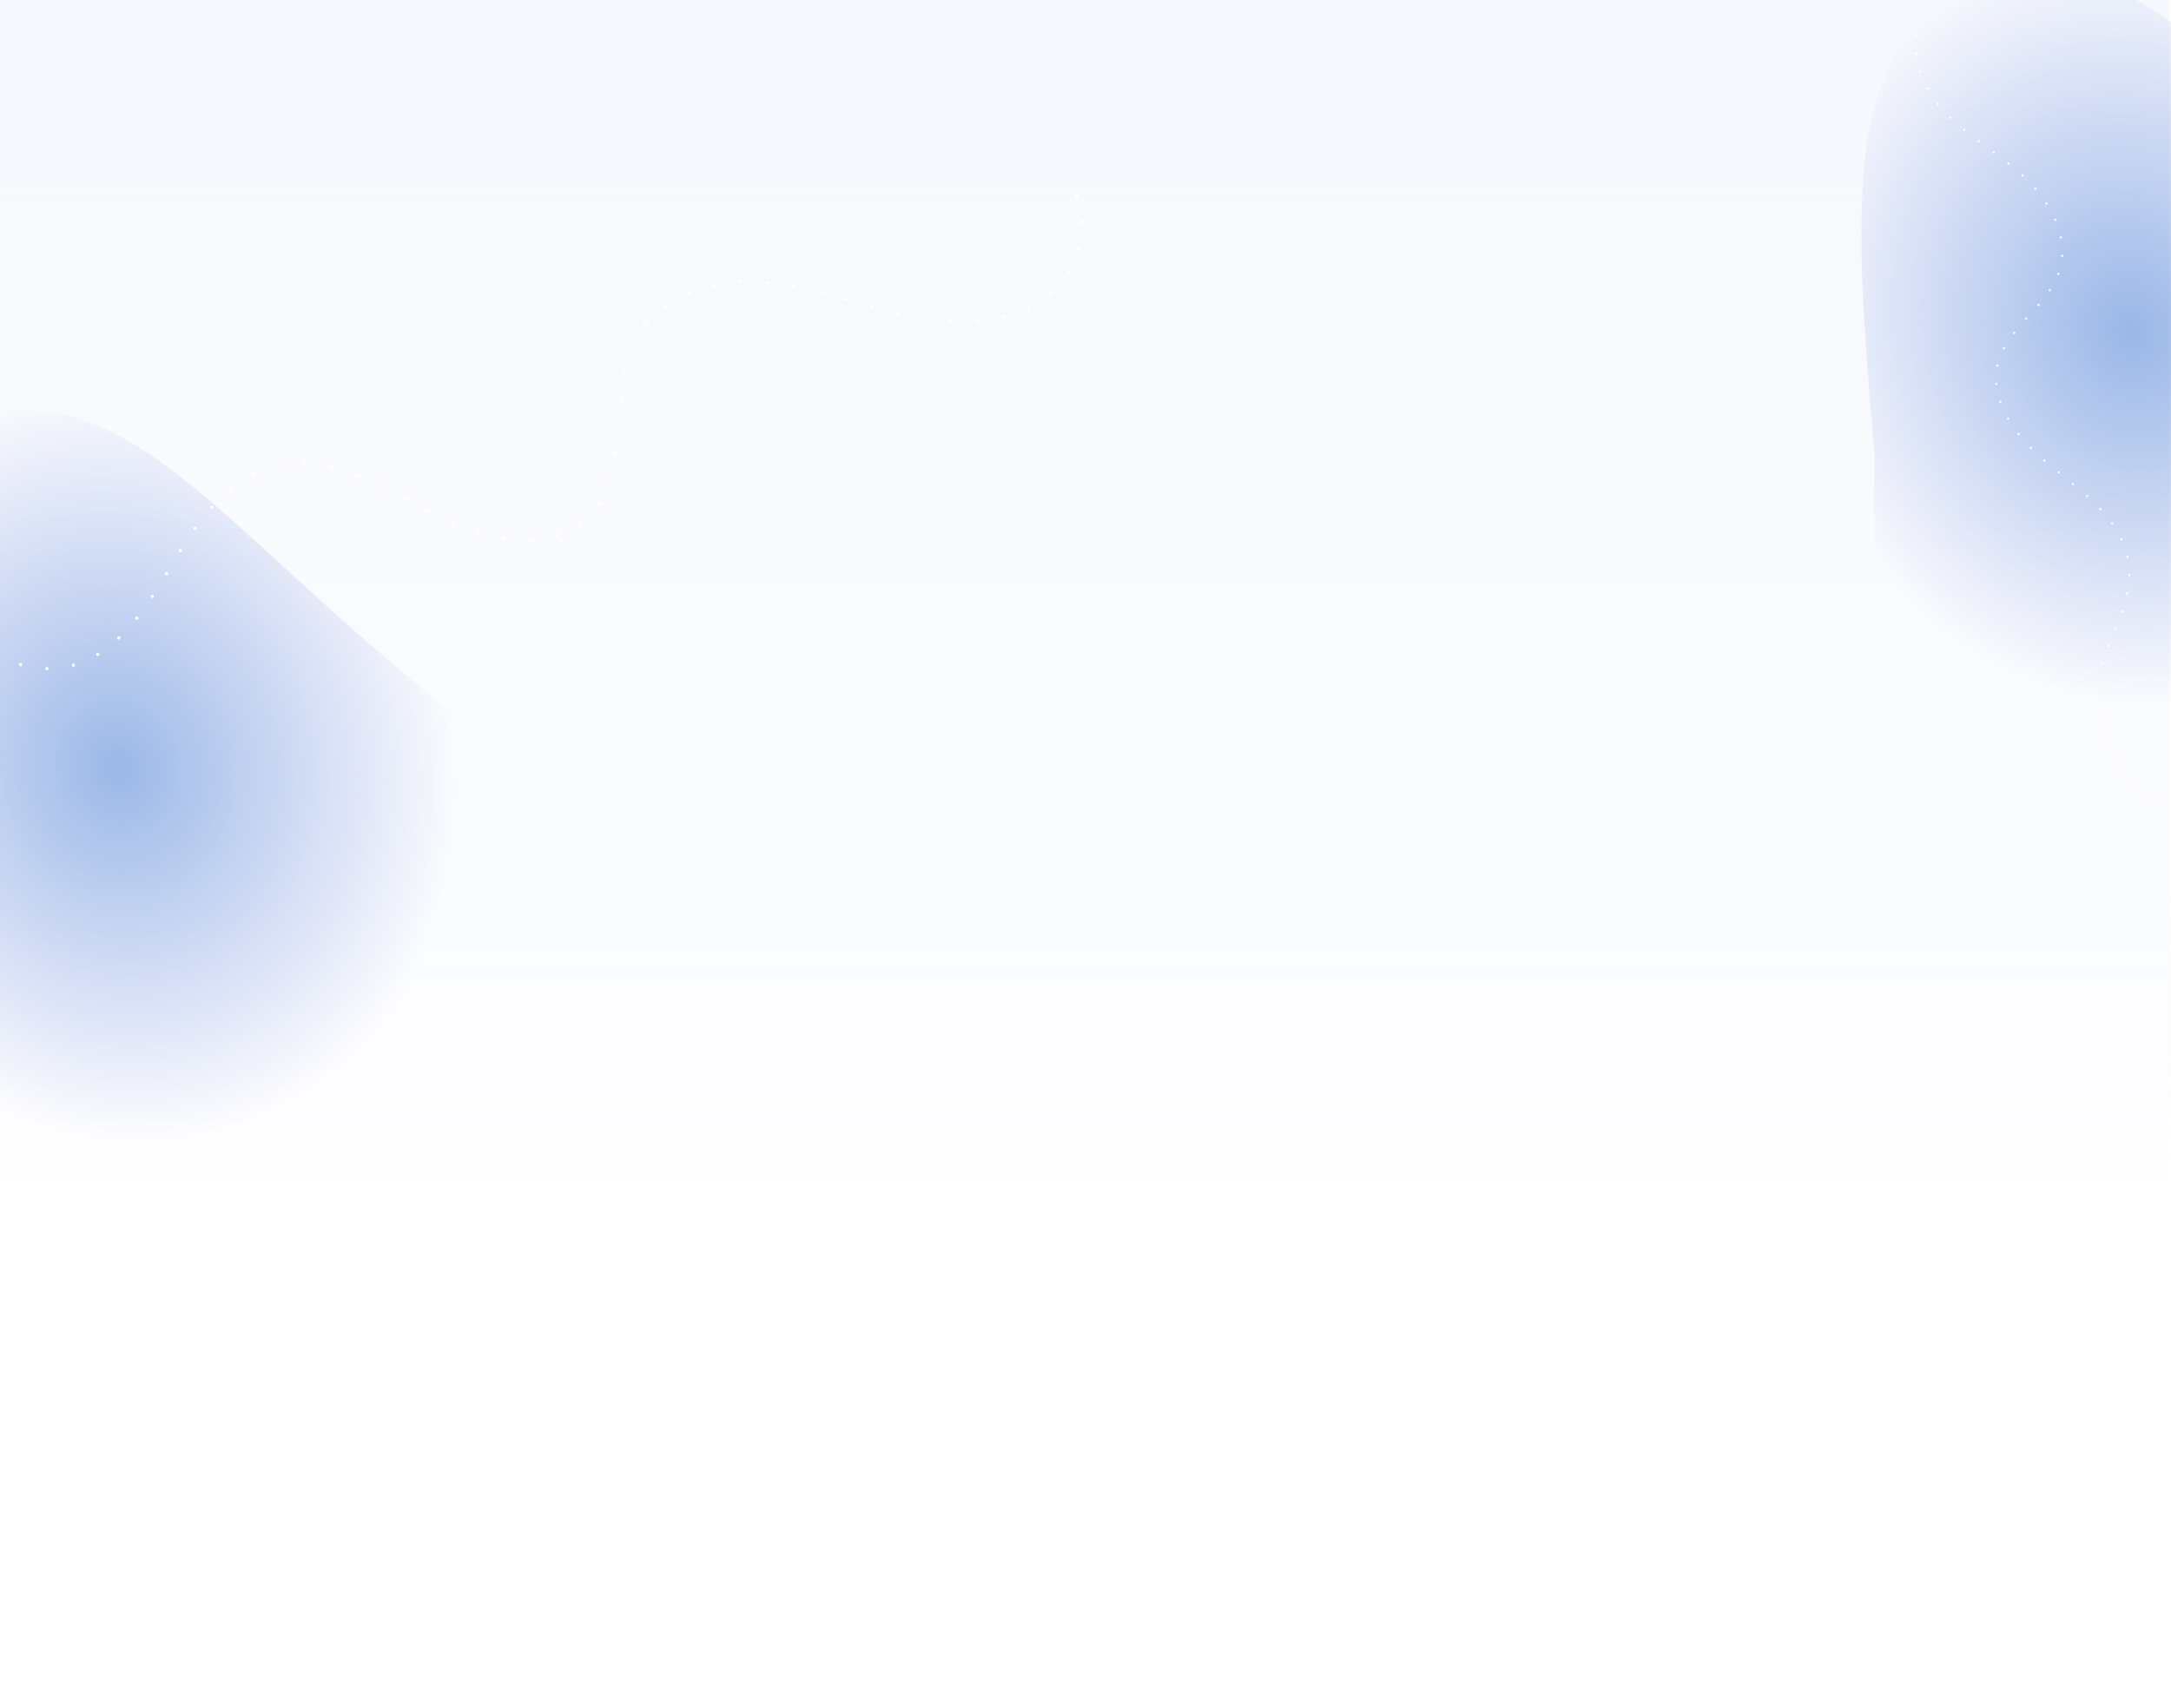 <svg width="1440" height="1133" viewBox="0 0 1440 1133" fill="none" xmlns="http://www.w3.org/2000/svg">
<path d="M-1 -0L1439 -0L1439 784L-1 784L-1 -0Z" fill="url(#paint0_linear_189_451)"/>
<g opacity="0.5" filter="url(#filter0_f_189_451)">
<path d="M314.593 483.504C506.495 651.045 266.978 765.434 164.553 792.879C62.127 820.323 -103.926 932.628 -92.544 592.596C-108.446 411.542 -113.573 303.694 -11.147 276.249C91.278 248.805 159.954 368.095 314.593 483.504Z" fill="url(#paint1_radial_189_451)"/>
</g>
<g opacity="0.5" filter="url(#filter1_f_189_451)">
<path d="M1650.59 193.504C1842.49 361.045 1602.98 475.434 1500.55 502.879C1398.13 530.323 1232.07 642.628 1243.46 302.596C1227.55 121.542 1222.43 13.694 1324.85 -13.751C1427.28 -41.195 1495.95 78.095 1650.59 193.504Z" fill="url(#paint2_radial_189_451)"/>
</g>
<path d="M1447.93 537.31C1447.83 537.72 1447.39 537.96 1446.98 537.844C1446.57 537.729 1446.33 537.303 1446.44 536.894C1446.56 536.484 1446.98 536.243 1447.4 536.359C1447.76 536.454 1447.99 536.802 1447.96 537.172C1447.95 537.219 1447.95 537.265 1447.93 537.31ZM1436.4 533.11C1436.23 533.483 1435.76 533.658 1435.37 533.467C1434.98 533.291 1434.83 532.826 1435.02 532.439C1435.19 532.051 1435.66 531.891 1436.05 532.067C1436.34 532.219 1436.52 532.53 1436.49 532.838C1436.48 532.931 1436.46 533.022 1436.4 533.11ZM1425.76 527.018C1425.51 527.368 1425.03 527.448 1424.69 527.199C1424.34 526.965 1424.24 526.474 1424.49 526.124C1424.74 525.773 1425.22 525.692 1425.57 525.927C1425.8 526.104 1425.92 526.379 1425.89 526.641C1425.88 526.764 1425.84 526.9 1425.76 527.018ZM1416.21 519.314C1415.9 519.628 1415.42 519.63 1415.1 519.337C1414.8 519.045 1414.79 518.546 1415.08 518.246C1415.37 517.931 1415.87 517.914 1416.18 518.223L1416.17 518.222C1416.36 518.379 1416.43 518.619 1416.41 518.85C1416.39 519.02 1416.33 519.185 1416.21 519.314ZM1407.91 510.263C1407.56 510.527 1407.08 510.467 1406.82 510.132C1406.56 509.782 1406.61 509.305 1406.95 509.04C1407.3 508.777 1407.78 508.836 1408.04 509.172C1408.17 509.338 1408.23 509.531 1408.21 509.716C1408.19 509.931 1408.08 510.124 1407.91 510.263ZM1412.16 382.297C1411.74 382.29 1411.4 381.932 1411.41 381.513C1411.42 381.078 1411.78 380.738 1412.21 380.747C1412.63 380.77 1412.97 381.112 1412.96 381.547C1412.96 381.562 1412.96 381.578 1412.96 381.593C1412.92 381.994 1412.58 382.305 1412.16 382.297ZM1411.44 393.863C1411.36 394.276 1410.94 394.549 1410.53 394.449C1410.12 394.364 1409.85 393.966 1409.93 393.538C1410.02 393.126 1410.43 392.853 1410.86 392.939C1411.24 393.021 1411.5 393.387 1411.46 393.772C1411.46 393.803 1411.44 393.833 1411.44 393.863ZM1401.02 500.099C1400.66 500.299 1400.19 500.178 1399.98 499.8C1399.76 499.423 1399.9 498.954 1400.28 498.739C1400.65 498.541 1401.12 498.662 1401.32 499.038C1401.4 499.185 1401.43 499.343 1401.42 499.482C1401.4 499.729 1401.27 499.966 1401.02 500.099ZM1411.23 370.082C1410.82 370.169 1410.41 369.898 1410.32 369.486C1410.23 369.073 1410.49 368.662 1410.92 368.561C1411.33 368.474 1411.74 368.745 1411.83 369.158C1411.85 369.237 1411.86 369.316 1411.85 369.393C1411.82 369.732 1411.58 370.006 1411.23 370.082ZM1408.14 405.783C1407.99 406.19 1407.55 406.398 1407.15 406.267C1406.74 406.137 1406.53 405.698 1406.66 405.29C1406.79 404.882 1407.23 404.658 1407.64 404.804C1407.99 404.914 1408.2 405.26 1408.17 405.6C1408.17 405.661 1408.15 405.722 1408.14 405.783ZM1403.89 417.352C1403.73 417.741 1403.28 417.948 1402.89 417.788C1402.48 417.627 1402.29 417.189 1402.45 416.784C1402.59 416.393 1403.05 416.186 1403.45 416.347C1403.77 416.47 1403.97 416.799 1403.94 417.139C1403.93 417.216 1403.91 417.276 1403.89 417.352ZM1395.76 489.01C1395.35 489.159 1394.91 488.947 1394.76 488.56C1394.61 488.158 1394.82 487.71 1395.22 487.561C1395.61 487.41 1396.06 487.606 1396.21 488.009C1396.26 488.123 1396.26 488.247 1396.25 488.355C1396.23 488.633 1396.05 488.896 1395.76 489.01ZM1407.48 358.417C1407.09 358.599 1406.62 358.432 1406.44 358.042C1406.26 357.667 1406.43 357.202 1406.82 357.019C1407.21 356.837 1407.67 357.004 1407.85 357.394C1407.9 357.523 1407.92 357.665 1407.91 357.788C1407.89 358.05 1407.74 358.301 1407.48 358.417ZM1399.43 428.792C1399.27 429.197 1398.83 429.391 1398.43 429.244C1398.04 429.1 1397.83 428.645 1397.98 428.239C1398.14 427.849 1398.58 427.641 1398.98 427.802C1399.31 427.926 1399.51 428.256 1399.48 428.595C1399.48 428.656 1399.45 428.732 1399.43 428.792ZM1392.28 477.23C1391.87 477.316 1391.46 477.045 1391.37 476.618C1391.3 476.207 1391.57 475.796 1391.99 475.71C1392.41 475.64 1392.81 475.91 1392.89 476.322C1392.92 476.402 1392.92 476.48 1392.92 476.542C1392.89 476.881 1392.63 477.168 1392.28 477.23ZM1395.42 440.351C1395.29 440.759 1394.86 440.984 1394.45 440.869C1394.04 440.738 1393.8 440.312 1393.94 439.889C1394.07 439.481 1394.49 439.255 1394.9 439.386C1395.26 439.497 1395.48 439.844 1395.45 440.198C1395.44 440.245 1395.44 440.306 1395.42 440.351ZM1390.85 465.062C1390.43 465.07 1390.07 464.726 1390.06 464.29C1390.06 463.87 1390.4 463.512 1390.82 463.504C1391.26 463.497 1391.61 463.841 1391.62 464.262C1391.62 464.293 1391.62 464.324 1391.61 464.355C1391.58 464.74 1391.25 465.052 1390.85 465.062ZM1392.54 452.186C1392.47 452.599 1392.07 452.889 1391.65 452.819C1391.23 452.75 1390.94 452.335 1391.01 451.921C1391.08 451.507 1391.48 451.218 1391.91 451.288C1392.31 451.356 1392.59 451.723 1392.55 452.124C1392.55 452.14 1392.55 452.155 1392.54 452.186ZM1401.36 347.794C1401.01 348.042 1400.53 347.951 1400.29 347.618C1400.29 347.618 1400.29 347.618 1400.29 347.603C1400.03 347.252 1400.12 346.778 1400.47 346.531C1400.82 346.283 1401.3 346.357 1401.54 346.707C1401.65 346.872 1401.7 347.049 1401.68 347.232C1401.66 347.448 1401.55 347.656 1401.36 347.794ZM1393.64 338.253C1393.32 338.534 1392.84 338.521 1392.54 338.214C1392.24 337.891 1392.27 337.396 1392.58 337.113C1392.9 336.816 1393.38 336.845 1393.68 337.152C1393.83 337.322 1393.89 337.545 1393.87 337.745C1393.85 337.93 1393.78 338.11 1393.64 338.253ZM1384.92 329.599C1384.62 329.914 1384.14 329.932 1383.82 329.654C1383.51 329.361 1383.49 328.877 1383.77 328.56C1384.06 328.245 1384.55 328.212 1384.86 328.505C1385.05 328.678 1385.13 328.919 1385.11 329.15C1385.1 329.304 1385.04 329.47 1384.92 329.599ZM1375.63 321.546C1375.36 321.879 1374.88 321.928 1374.54 321.664C1374.21 321.385 1374.16 320.898 1374.44 320.566C1374.7 320.233 1375.19 320.184 1375.52 320.463C1375.73 320.637 1375.83 320.88 1375.8 321.127C1375.79 321.281 1375.73 321.431 1375.63 321.546ZM1366.09 313.813C1365.81 314.145 1365.32 314.193 1364.99 313.929C1364.66 313.665 1364.61 313.179 1364.87 312.845C1365.13 312.512 1365.62 312.463 1365.95 312.727C1366.17 312.903 1366.27 313.145 1366.25 313.407C1366.24 313.546 1366.18 313.696 1366.09 313.813ZM1356.57 306.034C1356.29 306.351 1355.81 306.384 1355.49 306.106C1355.16 305.812 1355.13 305.326 1355.4 305.01C1355.7 304.695 1356.18 304.661 1356.5 304.939C1356.7 305.098 1356.79 305.354 1356.77 305.586C1356.75 305.74 1356.69 305.905 1356.57 306.034ZM1367.81 170.484C1367.4 170.461 1367.07 170.089 1367.1 169.656C1367.12 169.238 1367.49 168.915 1367.93 168.939C1368.36 168.963 1368.68 169.335 1368.64 169.767C1368.64 169.767 1368.64 169.767 1368.64 169.782C1368.6 170.198 1368.25 170.508 1367.81 170.484ZM1365.98 181.948C1365.84 182.339 1365.39 182.546 1365 182.401C1364.59 182.24 1364.38 181.801 1364.54 181.396C1364.69 180.989 1365.14 180.798 1365.53 180.942C1365.86 181.066 1366.07 181.395 1366.04 181.735C1366.03 181.812 1366.01 181.872 1365.98 181.948ZM1367.18 158.265C1366.75 158.35 1366.34 158.063 1366.26 157.651C1366.19 157.225 1366.44 156.828 1366.87 156.743C1367.28 156.657 1367.69 156.928 1367.78 157.34C1367.8 157.42 1367.79 157.497 1367.79 157.559C1367.76 157.898 1367.51 158.186 1367.18 158.265ZM1360.22 192.941C1359.98 193.293 1359.49 193.388 1359.14 193.154C1358.79 192.919 1358.69 192.444 1358.93 192.077C1359.16 191.725 1359.64 191.629 1360 191.865C1360.25 192.027 1360.37 192.302 1360.34 192.58C1360.33 192.703 1360.29 192.839 1360.22 192.941ZM1363.59 146.537C1363.2 146.703 1362.74 146.52 1362.57 146.132C1362.4 145.743 1362.59 145.278 1362.97 145.112C1363.36 144.945 1363.81 145.126 1363.99 145.516C1364.05 145.63 1364.06 145.771 1364.05 145.895C1364.03 146.157 1363.85 146.42 1363.59 146.537ZM1347.61 297.638C1347.3 297.936 1346.8 297.922 1346.5 297.615C1346.2 297.307 1346.22 296.827 1346.52 296.528C1346.83 296.23 1347.31 296.227 1347.61 296.535C1347.78 296.706 1347.86 296.93 1347.84 297.146C1347.82 297.331 1347.74 297.495 1347.61 297.638ZM1352.66 202.745C1352.38 203.077 1351.9 203.11 1351.57 202.831C1351.25 202.553 1351.2 202.066 1351.48 201.734C1351.76 201.418 1352.25 201.369 1352.58 201.648C1352.78 201.822 1352.86 202.079 1352.84 202.31C1352.83 202.465 1352.77 202.614 1352.66 202.745ZM1357.84 135.683C1357.49 135.915 1357 135.824 1356.77 135.46C1356.54 135.097 1356.64 134.625 1357.01 134.394C1357.36 134.146 1357.84 134.253 1358.08 134.616C1358.17 134.765 1358.2 134.939 1358.19 135.108C1358.16 135.34 1358.05 135.547 1357.84 135.683ZM1339.41 288.473C1339.08 288.738 1338.58 288.677 1338.34 288.343C1338.06 288.006 1338.12 287.515 1338.45 287.25C1338.79 286.985 1339.28 287.046 1339.54 287.381C1339.67 287.548 1339.73 287.74 1339.71 287.925C1339.69 288.141 1339.6 288.334 1339.41 288.473ZM1344.48 211.946C1344.2 212.263 1343.7 212.294 1343.38 212.001C1343.07 211.723 1343.03 211.223 1343.33 210.907C1343.6 210.591 1344.1 210.574 1344.42 210.852C1344.61 211.025 1344.69 211.266 1344.67 211.497C1344.66 211.652 1344.6 211.817 1344.48 211.946ZM1350.55 125.808C1350.23 126.089 1349.73 126.059 1349.45 125.738C1349.17 125.401 1349.21 124.923 1349.53 124.642C1349.86 124.36 1350.35 124.405 1350.63 124.727C1350.77 124.88 1350.83 125.087 1350.81 125.303C1350.8 125.488 1350.7 125.682 1350.55 125.808ZM1332.36 278.417C1332 278.633 1331.52 278.512 1331.31 278.135C1331.08 277.771 1331.22 277.302 1331.58 277.071C1331.95 276.872 1332.43 276.993 1332.64 277.355C1332.72 277.502 1332.75 277.661 1332.74 277.815C1332.72 278.061 1332.59 278.283 1332.36 278.417ZM1336.56 221.265C1336.3 221.599 1335.81 221.663 1335.48 221.399C1335.13 221.134 1335.08 220.647 1335.34 220.314C1335.61 219.98 1336.08 219.915 1336.43 220.18C1336.65 220.34 1336.75 220.613 1336.72 220.86C1336.71 220.999 1336.65 221.149 1336.56 221.265ZM1342.06 116.927C1341.77 117.242 1341.29 117.26 1340.97 116.967C1340.66 116.689 1340.64 116.19 1340.93 115.874C1341.21 115.558 1341.71 115.541 1342.02 115.835C1342.21 116.007 1342.28 116.247 1342.26 116.478C1342.25 116.632 1342.19 116.798 1342.06 116.927ZM1327.01 267.383C1326.61 267.517 1326.16 267.305 1326.03 266.904C1325.88 266.502 1326.09 266.054 1326.49 265.92C1326.89 265.771 1327.34 265.983 1327.49 266.385C1327.53 266.497 1327.53 266.607 1327.52 266.715C1327.5 267.008 1327.3 267.27 1327.01 267.383ZM1329.86 231.38C1329.66 231.75 1329.19 231.894 1328.82 231.705C1328.44 231.498 1328.29 231.034 1328.5 230.649C1328.7 230.279 1329.17 230.135 1329.54 230.325C1329.82 230.475 1329.98 230.785 1329.96 231.078C1329.94 231.186 1329.92 231.277 1329.86 231.38ZM1324.18 255.46C1323.76 255.499 1323.39 255.185 1323.35 254.746C1323.31 254.323 1323.64 253.949 1324.06 253.925C1324.48 253.886 1324.86 254.201 1324.9 254.624C1324.89 254.67 1324.91 254.718 1324.9 254.764C1324.87 255.119 1324.56 255.433 1324.18 255.46ZM1325.66 242.642L1325.67 242.643C1325.57 243.054 1325.16 243.327 1324.75 243.227C1324.32 243.141 1324.06 242.729 1324.15 242.317C1324.25 241.891 1324.65 241.632 1325.07 241.718C1325.46 241.799 1325.72 242.165 1325.68 242.551C1325.68 242.582 1325.68 242.613 1325.66 242.642ZM1332.72 108.962C1332.44 109.294 1331.97 109.36 1331.63 109.096C1331.3 108.832 1331.24 108.344 1331.5 108.011C1331.76 107.677 1332.25 107.613 1332.59 107.877C1332.8 108.052 1332.9 108.311 1332.88 108.557C1332.87 108.696 1332.81 108.846 1332.72 108.962ZM1322.95 101.504C1322.7 101.838 1322.22 101.918 1321.87 101.668C1321.53 101.404 1321.45 100.93 1321.72 100.581C1321.97 100.231 1322.46 100.167 1322.8 100.417C1323.02 100.592 1323.12 100.85 1323.1 101.112C1323.09 101.251 1323.04 101.387 1322.95 101.504ZM1313.08 94.175C1312.83 94.525 1312.34 94.589 1311.99 94.34C1311.66 94.076 1311.58 93.586 1311.85 93.253C1312.11 92.904 1312.58 92.838 1312.93 93.104C1313.15 93.264 1313.27 93.539 1313.24 93.785C1313.23 93.924 1313.17 94.059 1313.08 94.175ZM1303.39 86.645C1303.11 86.977 1302.62 87.025 1302.29 86.761C1301.95 86.482 1301.91 85.996 1302.19 85.664C1302.45 85.33 1302.93 85.297 1303.27 85.561C1303.48 85.736 1303.57 85.978 1303.55 86.224C1303.53 86.379 1303.47 86.528 1303.39 86.645ZM1294.14 78.565C1293.84 78.864 1293.35 78.866 1293.04 78.573C1293.04 78.573 1293.04 78.573 1293.05 78.574C1292.74 78.281 1292.72 77.782 1293.03 77.483C1293.32 77.168 1293.81 77.166 1294.12 77.459C1294.29 77.63 1294.38 77.871 1294.36 78.087C1294.34 78.257 1294.27 78.421 1294.14 78.565ZM1285.75 69.599C1285.41 69.879 1284.92 69.819 1284.65 69.499C1284.39 69.163 1284.43 68.67 1284.77 68.405C1285.1 68.14 1285.58 68.184 1285.86 68.521C1285.99 68.673 1286.04 68.88 1286.03 69.081C1286.01 69.281 1285.91 69.475 1285.75 69.599ZM1278.79 59.506C1278.41 59.704 1277.94 59.568 1277.75 59.177C1277.53 58.815 1277.68 58.346 1278.06 58.133C1278.44 57.934 1278.91 58.07 1279.1 58.446C1279.18 58.593 1279.2 58.735 1279.19 58.889C1279.16 59.136 1279.03 59.373 1278.79 59.506ZM1273.86 48.261C1273.45 48.394 1273.02 48.168 1272.88 47.752C1272.77 47.352 1272.98 46.92 1273.39 46.788C1273.79 46.653 1274.24 46.881 1274.36 47.28C1274.39 47.393 1274.4 47.486 1274.39 47.594C1274.36 47.887 1274.17 48.165 1273.86 48.261ZM1275.49 11.913C1275.3 12.3 1274.83 12.444 1274.46 12.254C1274.07 12.063 1273.91 11.613 1274.1 11.226C1274.3 10.839 1274.76 10.68 1275.15 10.871C1275.43 11.021 1275.6 11.332 1275.57 11.641C1275.57 11.733 1275.54 11.824 1275.49 11.913ZM1271.15 36.287C1270.73 36.342 1270.35 36.027 1270.3 35.602C1270.3 35.602 1270.3 35.602 1270.31 35.604C1270.26 35.179 1270.57 34.803 1271 34.749C1271.42 34.71 1271.8 35.009 1271.85 35.434L1271.85 35.45C1271.85 35.496 1271.86 35.544 1271.86 35.59C1271.82 35.96 1271.53 36.26 1271.15 36.287ZM1271.13 24.031C1270.71 23.977 1270.41 23.591 1270.47 23.162C1270.53 22.732 1270.93 22.442 1271.34 22.511C1271.77 22.566 1272.07 22.951 1272.01 23.381C1271.94 23.81 1271.55 24.101 1271.13 24.031Z" fill="white"/>
<path d="M1283.03 1.735C1283.02 1.843 1283 1.934 1282.96 2.024C1282.9 2.112 1282.85 2.185 1282.77 2.255C1282.68 2.325 1282.6 2.364 1282.51 2.402C1282.41 2.425 1282.3 2.446 1282.21 2.437C1281.99 2.417 1281.8 2.306 1281.67 2.155C1281.48 1.919 1281.45 1.574 1281.58 1.307C1281.64 1.218 1281.71 1.131 1281.77 1.06C1281.93 0.934 1282.14 0.875 1282.35 0.895C1282.44 0.904 1282.55 0.929 1282.64 0.984C1282.73 1.023 1282.8 1.092 1282.87 1.16C1282.99 1.327 1283.05 1.519 1283.03 1.735Z" fill="white"/>
<path d="M31.106 444.661C30.486 444.661 29.998 444.154 29.998 443.553C29.998 442.936 30.508 442.446 31.106 442.446C31.726 442.446 32.213 442.956 32.213 443.553C32.213 444.176 31.703 444.661 31.106 444.661ZM47.58 441.541C47.425 440.943 47.779 440.345 48.355 440.19C48.953 440.013 49.551 440.367 49.728 440.965C49.883 441.543 49.551 442.161 48.953 442.316C48.842 442.338 48.754 442.36 48.665 442.36C48.178 442.358 47.735 442.028 47.58 441.541ZM13.28 441.939C12.705 441.762 12.373 441.142 12.55 440.544C12.749 439.969 13.369 439.636 13.945 439.836C14.521 440.013 14.853 440.633 14.675 441.209C14.521 441.696 14.078 441.984 13.613 441.984C13.502 441.981 13.391 441.961 13.28 441.939ZM63.899 434.696C63.567 434.167 63.722 433.478 64.254 433.171C64.763 432.839 65.449 432.993 65.781 433.501C66.091 434.032 65.936 434.696 65.427 435.031C65.25 435.141 65.051 435.208 64.829 435.208C64.475 435.208 64.121 435.031 63.899 434.696ZM-2.618 433.326C-3.083 432.925 -3.127 432.219 -2.729 431.754C-2.33 431.286 -1.644 431.244 -1.179 431.641C-0.714 432.017 -0.67 432.726 -1.046 433.191C-1.267 433.456 -1.577 433.589 -1.91 433.589C-2.153 433.589 -2.419 433.501 -2.618 433.326ZM77.982 423.937C77.561 423.494 77.584 422.783 78.026 422.365C78.469 421.944 79.178 421.964 79.599 422.409C80.019 422.852 79.997 423.563 79.554 423.981C79.333 424.181 79.067 424.294 78.802 424.294C78.492 424.291 78.204 424.158 77.982 423.937ZM90.028 410.893C89.541 410.516 89.452 409.81 89.829 409.345C90.227 408.855 90.914 408.767 91.401 409.168C91.866 409.544 91.954 410.228 91.578 410.718C91.357 410.981 91.025 411.136 90.715 411.136C90.471 411.138 90.227 411.05 90.028 410.893ZM100.435 396.524C99.926 396.17 99.771 395.481 100.125 394.974L100.103 394.974C100.457 394.465 101.144 394.332 101.653 394.664C102.162 394.994 102.295 395.683 101.963 396.19C101.742 396.522 101.41 396.699 101.033 396.699C100.834 396.701 100.612 396.635 100.435 396.524ZM109.868 381.465C109.359 381.155 109.182 380.47 109.492 379.959C109.802 379.427 110.488 379.25 111.02 379.582C111.551 379.892 111.706 380.557 111.396 381.088C111.197 381.442 110.82 381.62 110.444 381.62C110.245 381.622 110.045 381.577 109.868 381.465ZM119.035 366.255C118.504 365.942 118.349 365.258 118.659 364.727C118.991 364.22 119.677 364.04 120.187 364.372C120.718 364.685 120.873 365.369 120.563 365.9C120.342 366.232 119.987 366.407 119.611 366.407C119.412 366.407 119.212 366.365 119.035 366.255ZM351.891 359.235C351.271 359.257 350.762 358.768 350.739 358.172C350.717 357.552 351.182 357.043 351.802 357.021C352.422 356.997 352.932 357.462 352.954 358.082C352.976 358.682 352.511 359.211 351.891 359.235ZM333.977 358.104C333.379 358.015 332.959 357.439 333.069 356.844C333.158 356.244 333.711 355.825 334.331 355.914C334.929 356.025 335.35 356.578 335.239 357.196C335.173 357.727 334.686 358.128 334.154 358.128C334.088 358.128 334.044 358.128 333.977 358.104ZM368.232 355.447C368.033 354.871 368.365 354.253 368.941 354.052C369.517 353.874 370.159 354.184 370.336 354.76C370.535 355.36 370.203 355.978 369.627 356.155C369.517 356.202 369.406 356.222 369.295 356.222C368.83 356.224 368.387 355.914 368.232 355.447ZM316.551 354.076C315.953 353.899 315.621 353.279 315.82 352.703C315.975 352.103 316.595 351.773 317.193 351.95C317.769 352.125 318.101 352.745 317.924 353.321C317.791 353.81 317.348 354.118 316.861 354.118C316.772 354.12 316.661 354.098 316.551 354.076ZM128.734 351.372C128.247 351.018 128.136 350.332 128.49 349.847L128.49 349.824C128.845 349.335 129.531 349.224 130.018 349.581C130.528 349.935 130.638 350.622 130.284 351.131C130.284 351.131 130.284 351.131 130.284 351.107C130.063 351.419 129.73 351.572 129.376 351.572C129.155 351.572 128.933 351.507 128.734 351.372ZM299.744 347.942C299.191 347.699 298.925 347.059 299.168 346.481C299.412 345.927 300.054 345.662 300.63 345.905C301.183 346.149 301.449 346.791 301.206 347.344C301.028 347.785 300.63 348.031 300.187 348.031C300.054 348.031 299.899 348.009 299.744 347.942ZM384.042 347.566C383.666 347.079 383.755 346.392 384.242 346.016C384.729 345.639 385.415 345.728 385.792 346.215C386.168 346.705 386.08 347.389 385.592 347.765C385.393 347.92 385.172 347.989 384.928 347.989C384.596 347.987 384.264 347.854 384.042 347.566ZM283.668 340.192C283.137 339.882 282.938 339.22 283.226 338.687C283.513 338.133 284.178 337.934 284.731 338.222L284.709 338.244C285.263 338.532 285.462 339.196 285.174 339.727C284.975 340.104 284.598 340.303 284.2 340.303C284.023 340.301 283.846 340.281 283.668 340.192ZM139.65 337.356C139.185 336.957 139.141 336.273 139.54 335.808C139.96 335.343 140.647 335.299 141.112 335.695C141.577 336.116 141.599 336.827 141.2 337.267C140.979 337.511 140.691 337.646 140.381 337.646C140.115 337.646 139.85 337.557 139.65 337.356ZM396.265 334.812C395.734 334.479 395.601 333.793 395.933 333.284C396.265 332.752 396.952 332.619 397.461 332.954C397.97 333.284 398.125 333.972 397.793 334.479C397.572 334.812 397.218 334.989 396.863 334.989C396.642 334.989 396.443 334.922 396.265 334.812ZM268.058 331.712C268.058 331.712 268.058 331.712 268.058 331.734C267.526 331.424 267.305 330.762 267.615 330.228C267.903 329.674 268.567 329.475 269.098 329.785C269.652 330.073 269.851 330.739 269.563 331.269C269.342 331.645 268.965 331.847 268.589 331.847C268.412 331.844 268.213 331.82 268.058 331.712ZM152.228 324.869C151.829 324.382 151.918 323.696 152.383 323.297C152.848 322.921 153.556 322.987 153.933 323.452C154.331 323.917 154.265 324.624 153.778 325.024C153.578 325.177 153.335 325.266 153.069 325.266C152.759 325.268 152.449 325.135 152.228 324.869ZM252.314 323.563C251.782 323.297 251.539 322.633 251.827 322.079C252.092 321.526 252.757 321.302 253.288 321.57L253.31 321.57C253.842 321.836 254.085 322.5 253.797 323.054C253.62 323.454 253.222 323.674 252.801 323.674C252.646 323.674 252.491 323.651 252.314 323.563ZM403.905 318.869C403.329 318.691 402.997 318.071 403.196 317.474C403.371 316.898 403.993 316.566 404.569 316.765C405.167 316.942 405.477 317.562 405.3 318.138C405.145 318.625 404.702 318.913 404.237 318.913C404.126 318.911 404.015 318.891 403.905 318.869ZM236.194 316.344C235.618 316.121 235.352 315.478 235.574 314.905C235.795 314.329 236.437 314.064 237.013 314.285C237.589 314.509 237.855 315.151 237.633 315.724C237.456 316.167 237.035 316.433 236.615 316.433C236.46 316.433 236.327 316.411 236.194 316.344ZM166.864 314.883C166.598 314.351 166.82 313.687 167.351 313.399C167.905 313.134 168.569 313.353 168.857 313.886C169.123 314.44 168.901 315.104 168.348 315.37C168.193 315.459 168.038 315.505 167.861 315.505C167.462 315.503 167.063 315.281 166.864 314.883ZM219.454 310.875C218.878 310.742 218.524 310.144 218.657 309.546C218.812 308.946 219.409 308.594 220.007 308.749L220.007 308.727C220.583 308.882 220.959 309.48 220.804 310.078C220.694 310.585 220.229 310.919 219.742 310.919C219.653 310.919 219.542 310.897 219.454 310.875ZM183.471 308.727C183.339 308.129 183.715 307.531 184.335 307.421L184.313 307.421C184.933 307.286 185.509 307.664 185.641 308.284C185.752 308.862 185.376 309.458 184.778 309.591C184.689 309.591 184.623 309.615 184.556 309.615C184.047 309.613 183.582 309.259 183.471 308.727ZM202.16 308.262C201.54 308.218 201.075 307.709 201.097 307.089C201.119 306.493 201.651 306.006 202.271 306.048C202.869 306.07 203.334 306.579 203.311 307.201C203.289 307.799 202.802 308.262 202.204 308.262C202.182 308.262 202.182 308.262 202.16 308.262ZM407.935 301.597C407.315 301.486 406.916 300.933 407.005 300.335C407.093 299.715 407.669 299.316 408.267 299.405C408.865 299.493 409.285 300.047 409.197 300.667C409.108 301.196 408.643 301.597 408.09 301.597C408.045 301.597 407.979 301.597 407.935 301.597ZM410.016 283.949C409.418 283.903 408.975 283.349 409.02 282.753C409.086 282.133 409.618 281.691 410.238 281.757C410.835 281.801 411.278 282.333 411.234 282.953C411.168 283.528 410.681 283.949 410.127 283.949C410.083 283.949 410.06 283.949 410.016 283.949ZM411.699 266.257C411.079 266.19 410.636 265.637 410.703 265.039C410.769 264.419 411.323 263.976 411.943 264.065C412.54 264.109 412.983 264.663 412.917 265.283C412.85 265.836 412.363 266.257 411.81 266.257C411.766 266.257 411.721 266.257 411.699 266.257ZM414.268 248.695C413.648 248.562 413.271 247.967 413.404 247.367C413.537 246.791 414.113 246.392 414.711 246.525C415.308 246.658 415.707 247.234 415.574 247.832C415.463 248.363 414.998 248.717 414.489 248.717C414.4 248.72 414.334 248.695 414.268 248.695ZM419.183 231.647C418.608 231.424 418.342 230.782 418.586 230.208C418.807 229.655 419.471 229.367 420.025 229.61C420.601 229.852 420.866 230.494 420.623 231.069C420.446 231.49 420.025 231.736 419.604 231.736C419.449 231.736 419.316 231.712 419.183 231.647ZM427.819 216.236C427.354 215.859 427.266 215.151 427.642 214.686C428.041 214.199 428.727 214.11 429.214 214.509C429.679 214.885 429.768 215.569 429.389 216.059C429.168 216.324 428.836 216.479 428.526 216.479C428.284 216.479 428.041 216.391 427.819 216.236ZM630.383 214.442C630.383 214.442 630.383 214.442 630.383 214.42C629.785 214.398 629.32 213.867 629.342 213.267C629.387 212.649 629.896 212.184 630.516 212.226C631.114 212.248 631.579 212.779 631.557 213.379C631.512 213.975 631.025 214.44 630.45 214.44C630.427 214.442 630.405 214.442 630.383 214.442ZM647.101 213.267C647.035 212.669 647.5 212.137 648.12 212.095C648.718 212.049 649.249 212.494 649.293 213.114C649.338 213.712 648.895 214.243 648.275 214.285C648.253 214.285 648.208 214.285 648.186 214.285C647.61 214.285 647.123 213.867 647.101 213.267ZM612.624 212.494C612.027 212.383 611.606 211.829 611.717 211.232C611.805 210.614 612.381 210.213 612.979 210.302C613.577 210.39 613.997 210.966 613.887 211.564C613.82 212.117 613.333 212.494 612.802 212.494C612.735 212.494 612.691 212.494 612.624 212.494ZM664.638 210.7C664.483 210.1 664.86 209.504 665.458 209.349C666.033 209.194 666.631 209.571 666.786 210.147C666.941 210.744 666.565 211.342 665.989 211.495C665.9 211.517 665.812 211.542 665.723 211.542C665.214 211.542 664.771 211.187 664.638 210.7ZM595.154 208.927C594.556 208.774 594.179 208.174 594.334 207.598C594.467 207.002 595.065 206.624 595.663 206.779C596.261 206.914 596.637 207.509 596.482 208.109C596.349 208.616 595.906 208.951 595.397 208.951C595.331 208.951 595.242 208.951 595.154 208.927ZM681.401 204.899C681.135 204.345 681.356 203.681 681.91 203.415C682.441 203.149 683.106 203.369 683.371 203.922C683.659 204.476 683.416 205.14 682.884 205.406C682.707 205.472 682.552 205.516 682.397 205.516C681.976 205.516 681.578 205.297 681.401 204.899ZM577.949 204.389C577.949 204.389 577.949 204.389 577.949 204.367C577.351 204.212 577.018 203.592 577.174 203.017C577.351 202.419 577.949 202.087 578.546 202.242C579.122 202.419 579.476 203.017 579.299 203.614C579.166 204.102 578.724 204.409 578.236 204.409C578.126 204.409 578.037 204.409 577.949 204.389ZM440.463 203.836C440.109 203.349 440.219 202.64 440.729 202.286L440.706 202.286C441.216 201.934 441.902 202.044 442.256 202.552C442.611 203.041 442.5 203.725 442.013 204.079C442.013 204.079 442.013 204.079 442.013 204.102C441.814 204.237 441.592 204.301 441.371 204.301C441.016 204.301 440.684 204.146 440.463 203.836ZM560.854 199.474C560.278 199.319 559.924 198.699 560.101 198.101C560.278 197.525 560.876 197.171 561.474 197.348C562.072 197.525 562.404 198.123 562.227 198.721C562.094 199.208 561.651 199.516 561.164 199.516C561.076 199.516 560.965 199.516 560.854 199.474ZM696.391 195.464C695.993 195.023 696.037 194.312 696.502 193.916C696.945 193.515 697.654 193.561 698.052 194.004C698.451 194.469 698.406 195.176 697.964 195.576C697.742 195.754 697.476 195.842 697.233 195.842C696.923 195.842 696.613 195.729 696.391 195.464ZM455.852 195.023C455.609 194.469 455.874 193.827 456.428 193.584C457.004 193.34 457.646 193.606 457.889 194.184C458.111 194.737 457.867 195.402 457.291 195.621C457.159 195.687 457.004 195.709 456.871 195.709C456.428 195.709 456.029 195.464 455.852 195.023ZM543.76 194.801C543.162 194.649 542.808 194.049 542.963 193.453C543.118 192.853 543.716 192.499 544.313 192.656C544.911 192.811 545.266 193.409 545.11 194.007C544.978 194.514 544.535 194.848 544.048 194.848C543.937 194.846 543.848 194.824 543.76 194.801ZM526.51 190.926C525.913 190.816 525.514 190.24 525.625 189.62C525.735 189.044 526.311 188.648 526.909 188.756C527.529 188.867 527.905 189.443 527.795 190.041C527.706 190.57 527.241 190.949 526.71 190.949C526.643 190.949 526.577 190.949 526.51 190.926ZM472.725 189.598C472.592 189 472.969 188.402 473.567 188.267L473.589 188.267C474.164 188.136 474.762 188.533 474.895 189.133C475.028 189.731 474.629 190.306 474.032 190.439C473.965 190.461 473.899 190.461 473.81 190.461C473.301 190.461 472.836 190.105 472.725 189.598ZM509.04 188.444C508.442 188.4 507.977 187.846 508.043 187.249C508.087 186.631 508.641 186.188 509.239 186.254C509.859 186.296 510.302 186.83 510.235 187.45C510.191 188.026 509.704 188.444 509.15 188.444C509.106 188.444 509.084 188.444 509.04 188.444ZM490.284 187.096C490.262 186.476 490.727 185.966 491.347 185.922C491.945 185.9 492.477 186.365 492.499 186.963C492.543 187.583 492.078 188.094 491.458 188.136C491.436 188.136 491.436 188.136 491.414 188.136C490.816 188.136 490.329 187.694 490.284 187.096ZM707.972 182.091C707.441 181.779 707.286 181.095 707.618 180.583C707.928 180.052 708.614 179.877 709.124 180.207C709.655 180.517 709.81 181.203 709.5 181.735C709.279 182.065 708.924 182.264 708.548 182.264C708.349 182.266 708.149 182.202 707.972 182.091ZM715.324 165.993C714.748 165.816 714.394 165.218 714.571 164.621C714.726 164.045 715.346 163.691 715.922 163.868C716.519 164.023 716.874 164.643 716.696 165.218C716.564 165.706 716.121 166.038 715.634 166.038C715.523 166.038 715.434 166.013 715.324 165.993ZM716.785 147.416C716.763 146.796 717.25 146.284 717.87 146.264C718.468 146.264 718.977 146.729 718.999 147.349C719.021 147.969 718.534 148.478 717.914 148.478C717.914 148.478 717.914 148.478 717.892 148.478C717.294 148.478 716.807 148.013 716.785 147.416ZM713.22 130.543C712.977 129.989 713.242 129.325 713.796 129.103C714.371 128.838 715.014 129.103 715.257 129.679C715.501 130.233 715.235 130.875 714.681 131.118C714.549 131.185 714.394 131.207 714.239 131.207C713.818 131.207 713.397 130.963 713.22 130.543Z" fill="white"/>
<defs>
<filter id="filter0_f_189_451" x="-401.344" y="-27.733" width="1088.22" height="1160.38" filterUnits="userSpaceOnUse" color-interpolation-filters="sRGB">
<feFlood flood-opacity="0" result="BackgroundImageFix"/>
<feBlend mode="normal" in="SourceGraphic" in2="BackgroundImageFix" result="shape"/>
<feGaussianBlur stdDeviation="150" result="effect1_foregroundBlur_189_451"/>
</filter>
<filter id="filter1_f_189_451" x="934.656" y="-317.733" width="1088.22" height="1160.38" filterUnits="userSpaceOnUse" color-interpolation-filters="sRGB">
<feFlood flood-opacity="0" result="BackgroundImageFix"/>
<feBlend mode="normal" in="SourceGraphic" in2="BackgroundImageFix" result="shape"/>
<feGaussianBlur stdDeviation="150" result="effect1_foregroundBlur_189_451"/>
</filter>
<linearGradient id="paint0_linear_189_451" x1="719" y1="-0" x2="719" y2="961" gradientUnits="userSpaceOnUse">
<stop stop-color="#F5F8FD"/>
<stop offset="1" stop-color="#F5F8FD" stop-opacity="0"/>
</linearGradient>
<radialGradient id="paint1_radial_189_451" cx="0" cy="0" r="1" gradientUnits="userSpaceOnUse" gradientTransform="translate(78.025 509.622) rotate(73.06) scale(251.144 224.064)">
<stop stop-color="#3A76D1"/>
<stop offset="1" stop-color="#4868D8" stop-opacity="0"/>
</radialGradient>
<radialGradient id="paint2_radial_189_451" cx="0" cy="0" r="1" gradientUnits="userSpaceOnUse" gradientTransform="translate(1414.02 219.622) rotate(73.06) scale(251.144 224.064)">
<stop stop-color="#3A76D1"/>
<stop offset="1" stop-color="#4868D8" stop-opacity="0"/>
</radialGradient>
</defs>
</svg>
